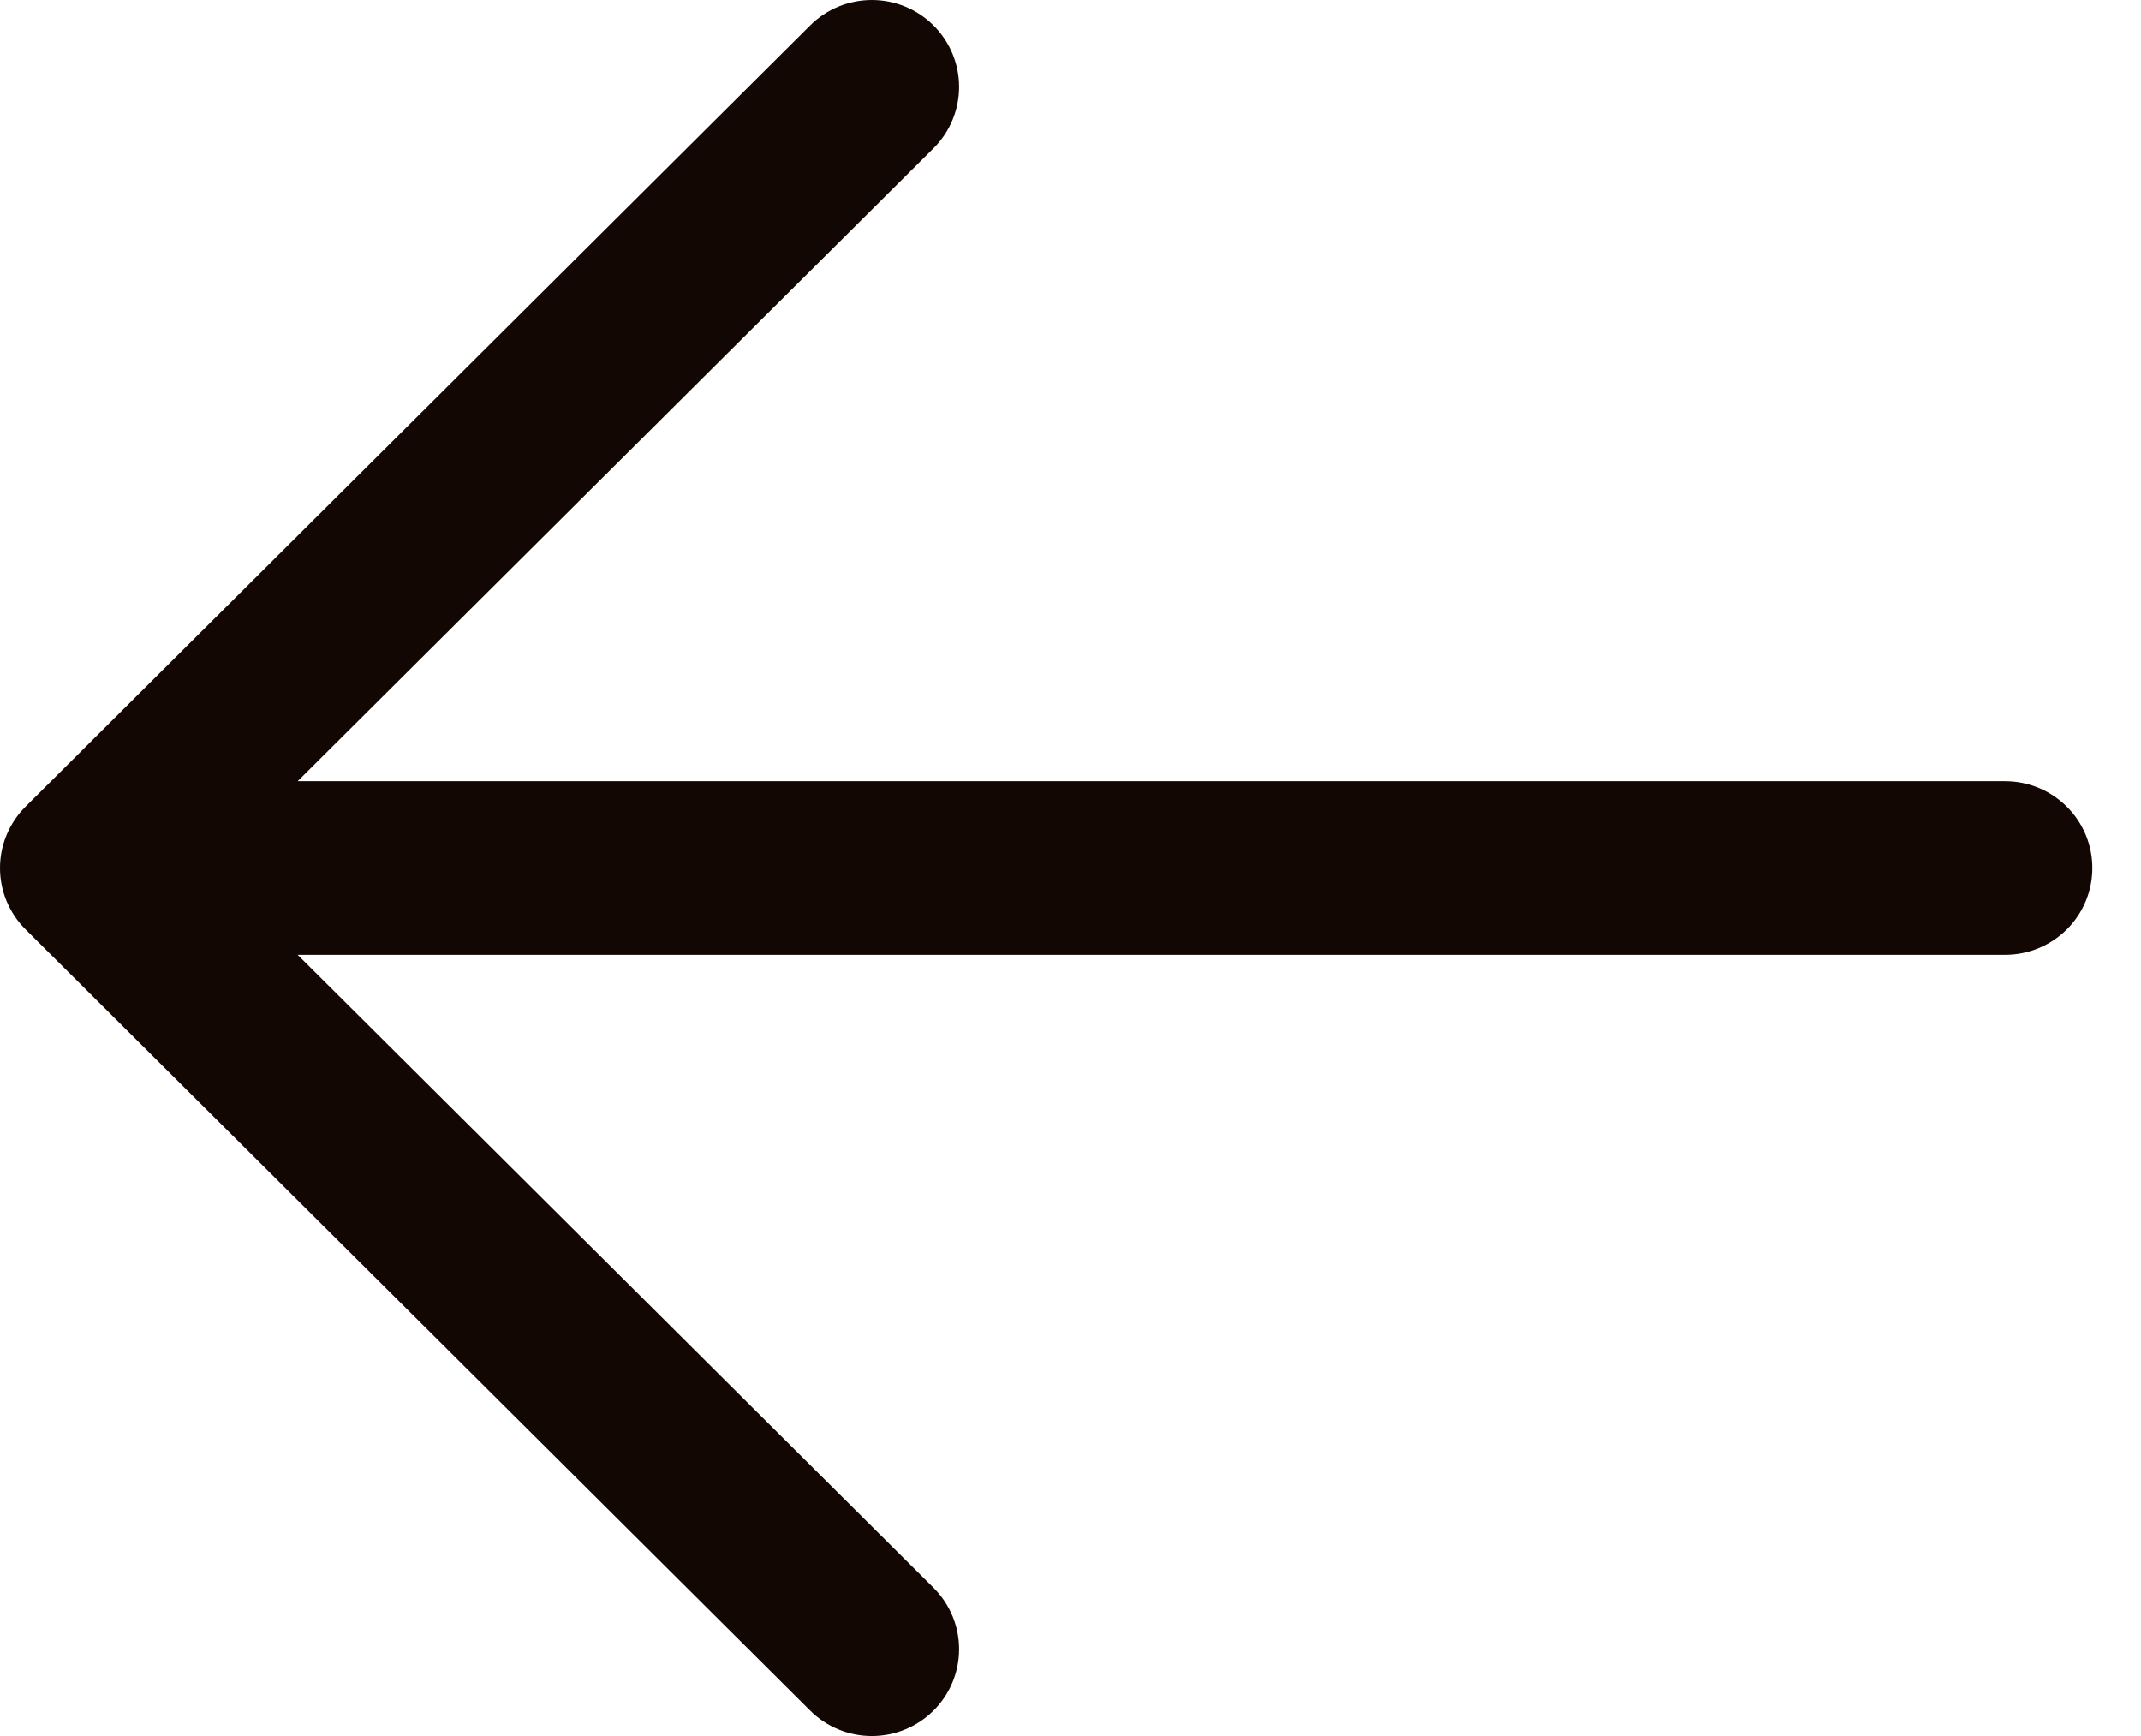 <svg xmlns="http://www.w3.org/2000/svg" width="37" height="30" viewBox="0 0 37 30" fill="none">
  <path d="M16.133 0.44C16.273 0.579 16.384 0.745 16.46 0.927C16.536 1.109 16.575 1.304 16.575 1.501C16.575 1.698 16.536 1.893 16.46 2.075C16.384 2.258 16.273 2.423 16.133 2.562L5.144 13.5L34.653 13.5C35.052 13.5 35.435 13.658 35.718 13.94C36.001 14.221 36.159 14.602 36.159 15C36.159 15.398 36.001 15.78 35.718 16.061C35.435 16.342 35.052 16.5 34.653 16.5L5.144 16.5L16.133 27.438C16.416 27.72 16.575 28.101 16.575 28.499C16.575 28.897 16.416 29.279 16.133 29.56C15.85 29.842 15.467 30 15.067 30C14.667 30 14.284 29.842 14.001 29.56L0.442 16.061C0.302 15.922 0.191 15.757 0.115 15.575C0.039 15.393 -6.51267e-07 15.197 -6.59939e-07 15C-6.68611e-07 14.803 0.039 14.608 0.115 14.426C0.191 14.244 0.302 14.078 0.442 13.939L14.001 0.44C14.141 0.3 14.307 0.19 14.49 0.114C14.673 0.039 14.869 3.16896e-06 15.067 3.16036e-06C15.265 3.15176e-06 15.461 0.039 15.644 0.114C15.827 0.19 15.993 0.3 16.133 0.44Z" fill="#120703"/>
</svg>